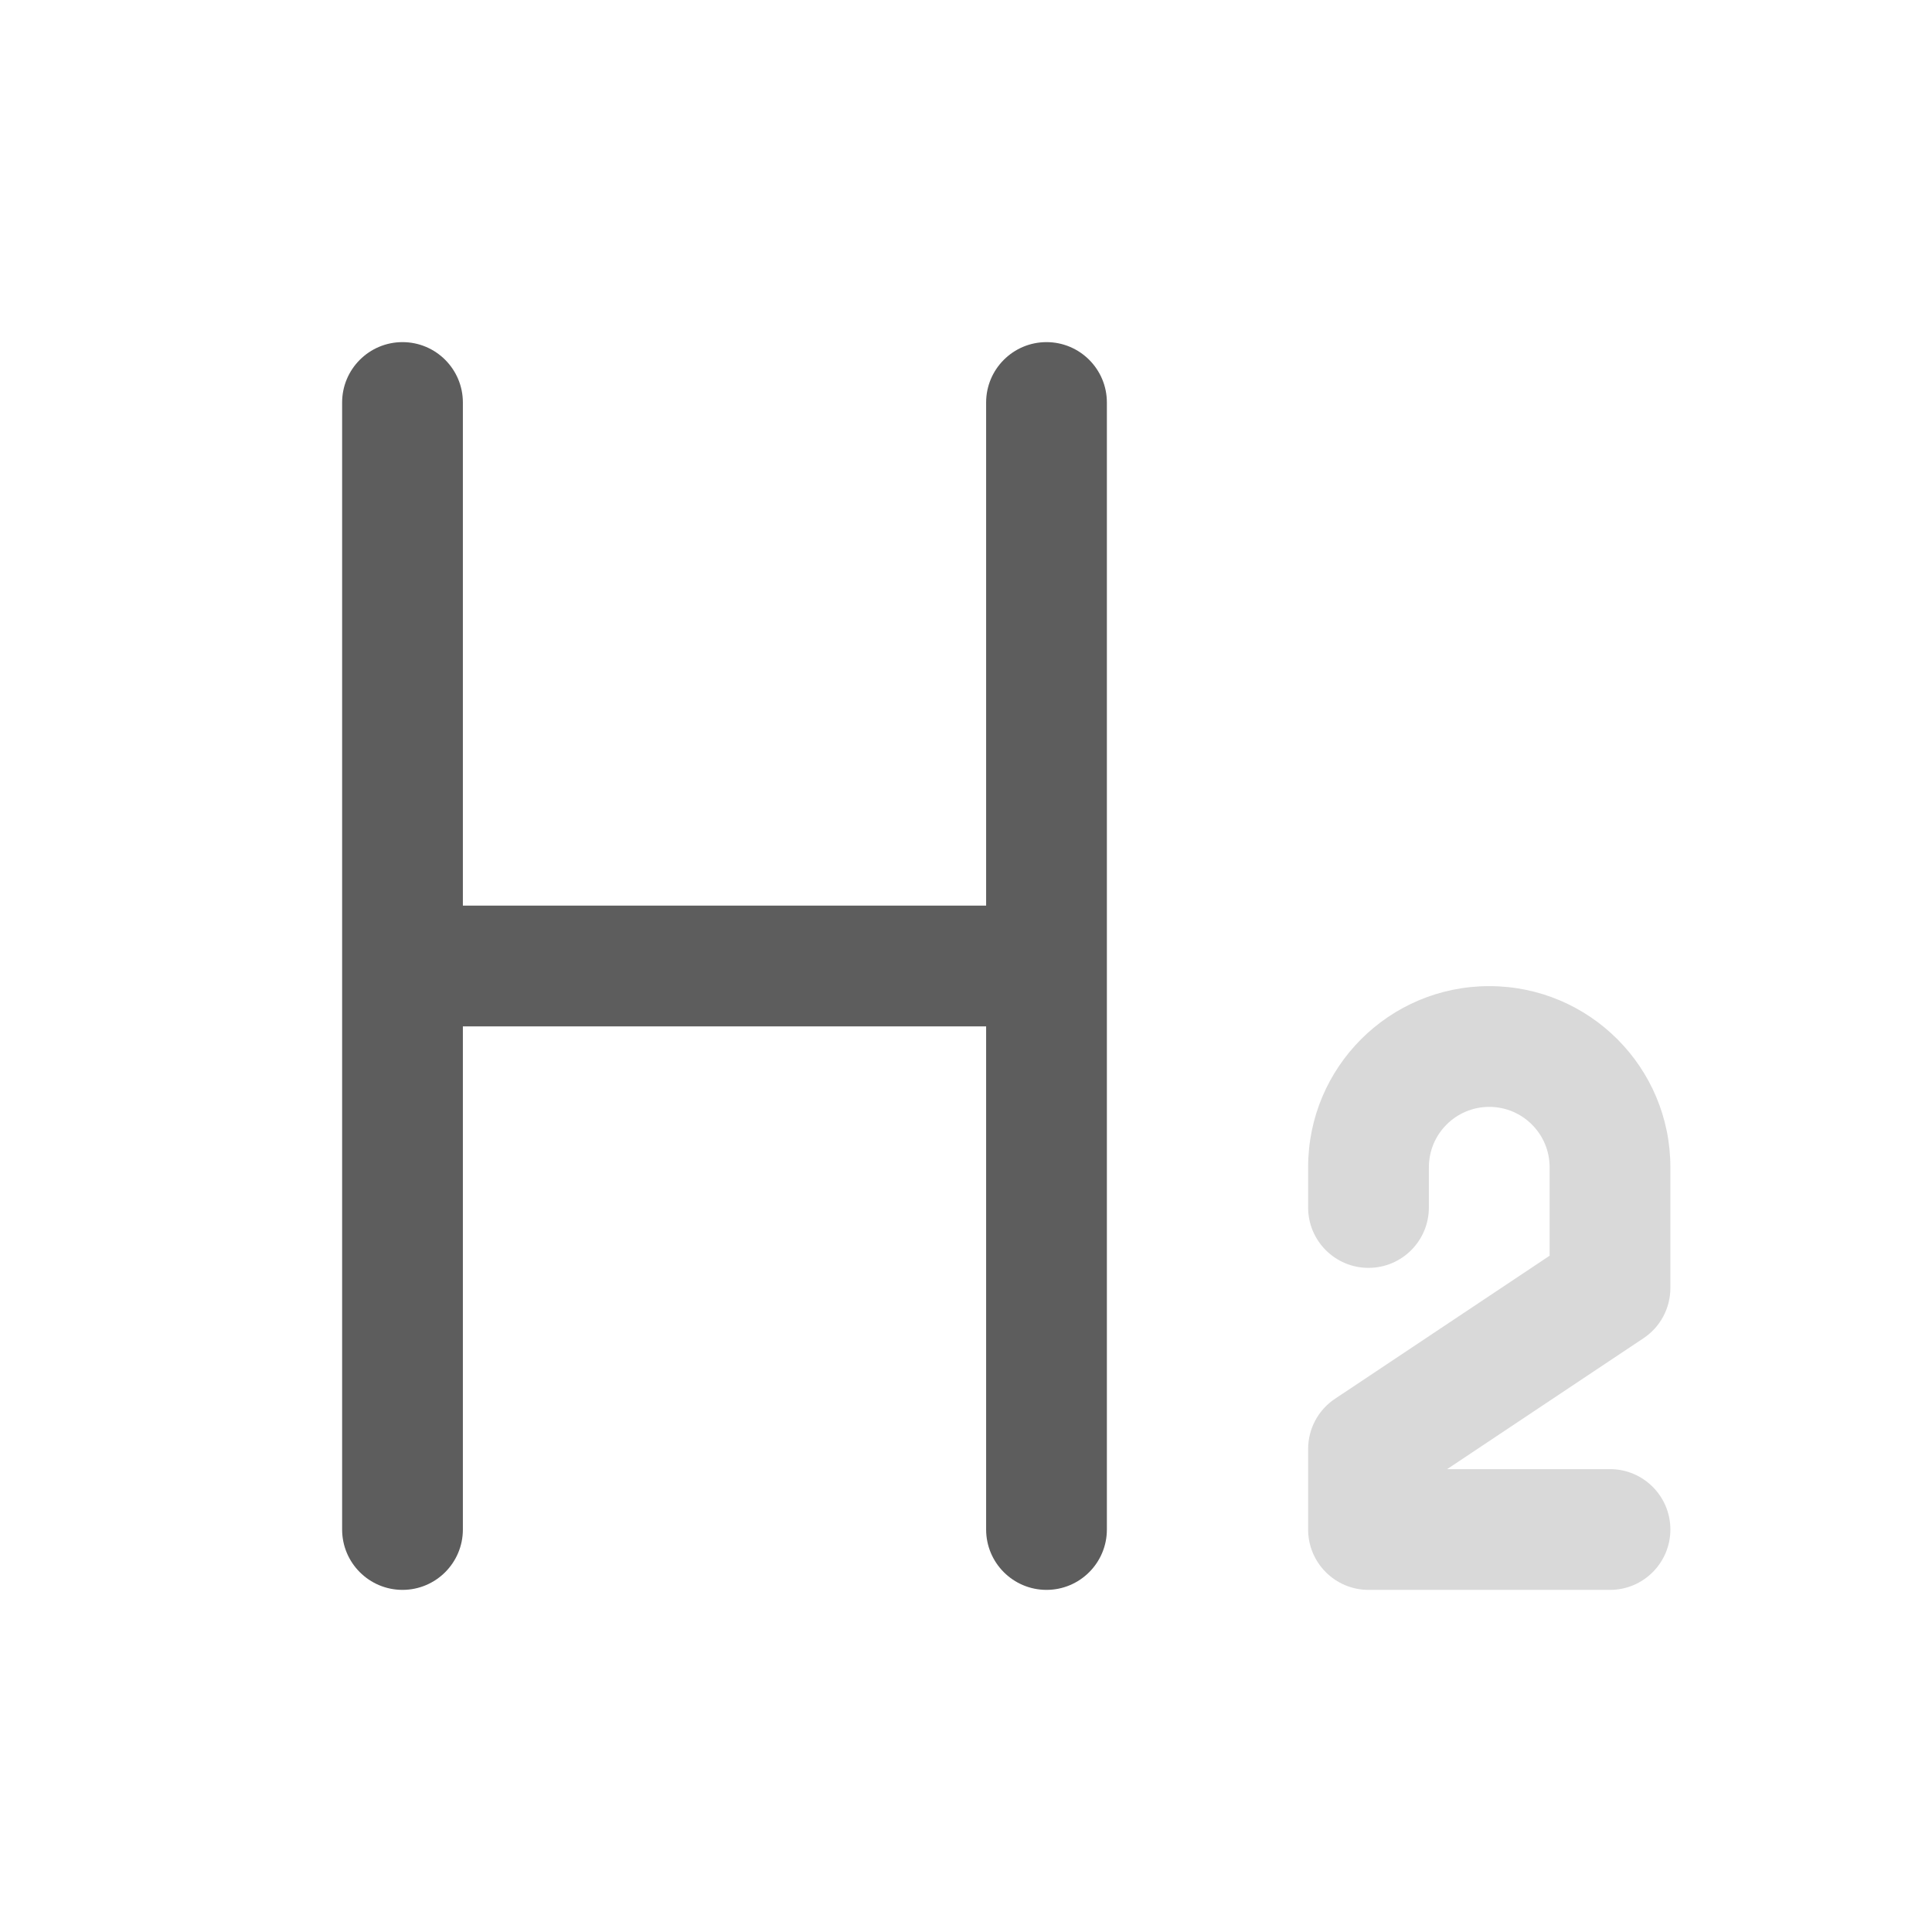 <svg width="24" height="24" viewBox="0 0 24 24" fill="none" xmlns="http://www.w3.org/2000/svg">
<path fill-rule="evenodd" clip-rule="evenodd" d="M5 4.25C5.414 4.25 5.75 4.586 5.75 5V11.25H12.25V5C12.25 4.586 12.586 4.25 13 4.25C13.414 4.25 13.75 4.586 13.75 5V19C13.75 19.414 13.414 19.75 13 19.75C12.586 19.75 12.25 19.414 12.25 19V12.75H5.75V19C5.75 19.414 5.414 19.75 5 19.75C4.586 19.75 4.25 19.414 4.25 19V5C4.25 4.586 4.586 4.25 5 4.25Z" fill="#5D5D5D"/>
<path fill-rule="evenodd" clip-rule="evenodd" d="M16.25 14.5C16.25 13.257 17.257 12.25 18.5 12.25C19.743 12.25 20.75 13.257 20.75 14.5V16C20.75 16.251 20.625 16.485 20.416 16.624L17.977 18.25H20C20.414 18.25 20.75 18.586 20.75 19C20.75 19.414 20.414 19.75 20 19.75H17C16.586 19.75 16.25 19.414 16.25 19V18C16.25 17.749 16.375 17.515 16.584 17.376L19.25 15.599V14.5C19.25 14.086 18.914 13.75 18.5 13.75C18.086 13.75 17.75 14.086 17.75 14.5V15C17.75 15.414 17.414 15.75 17 15.75C16.586 15.75 16.25 15.414 16.25 15V14.5Z" fill="#D9D9D9"/>
</svg>

